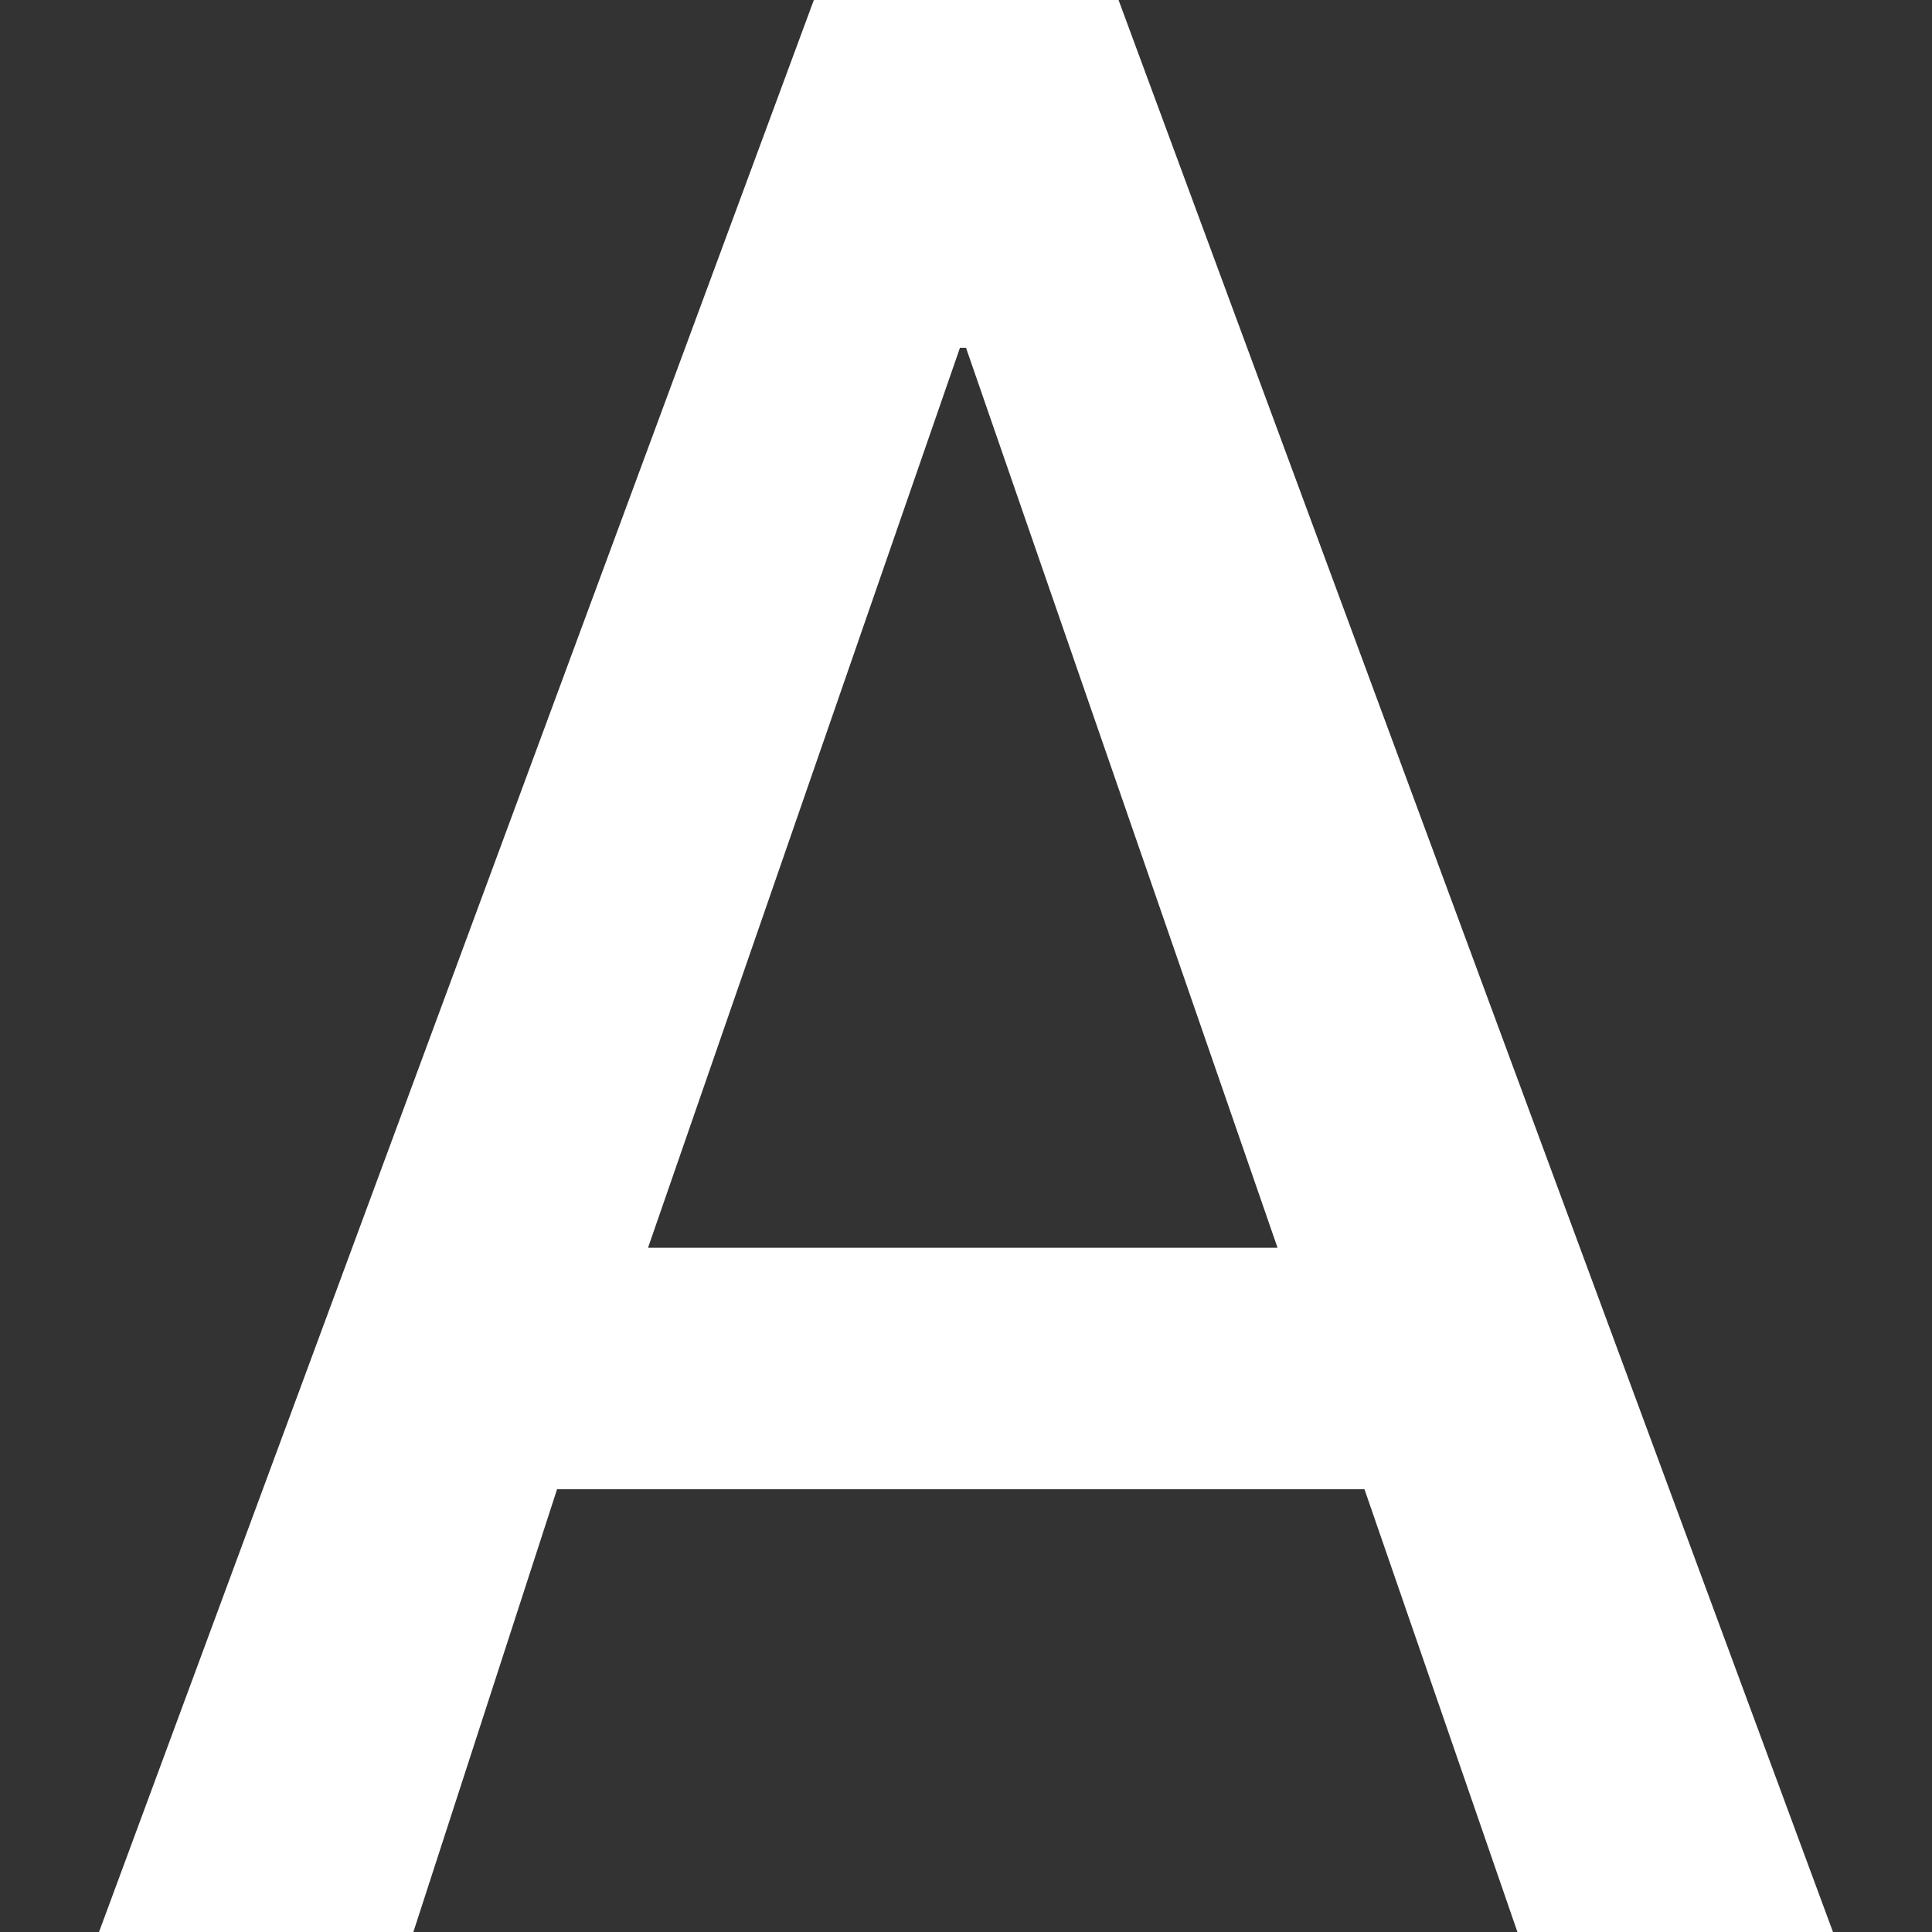 <svg id="fill" xmlns="http://www.w3.org/2000/svg" viewBox="0 0 48 48"><rect x="0" y="0" width="48" height="48" fill="#333333" stroke="none"/><title>Filled_</title><path fill="#fff" d="M20.22,0h7.57L45.54,48H37.7L33.9,37H13.84L10.27,48H2.46ZM16.1,31H31.74L24,8.64H23.85Z"/></svg>